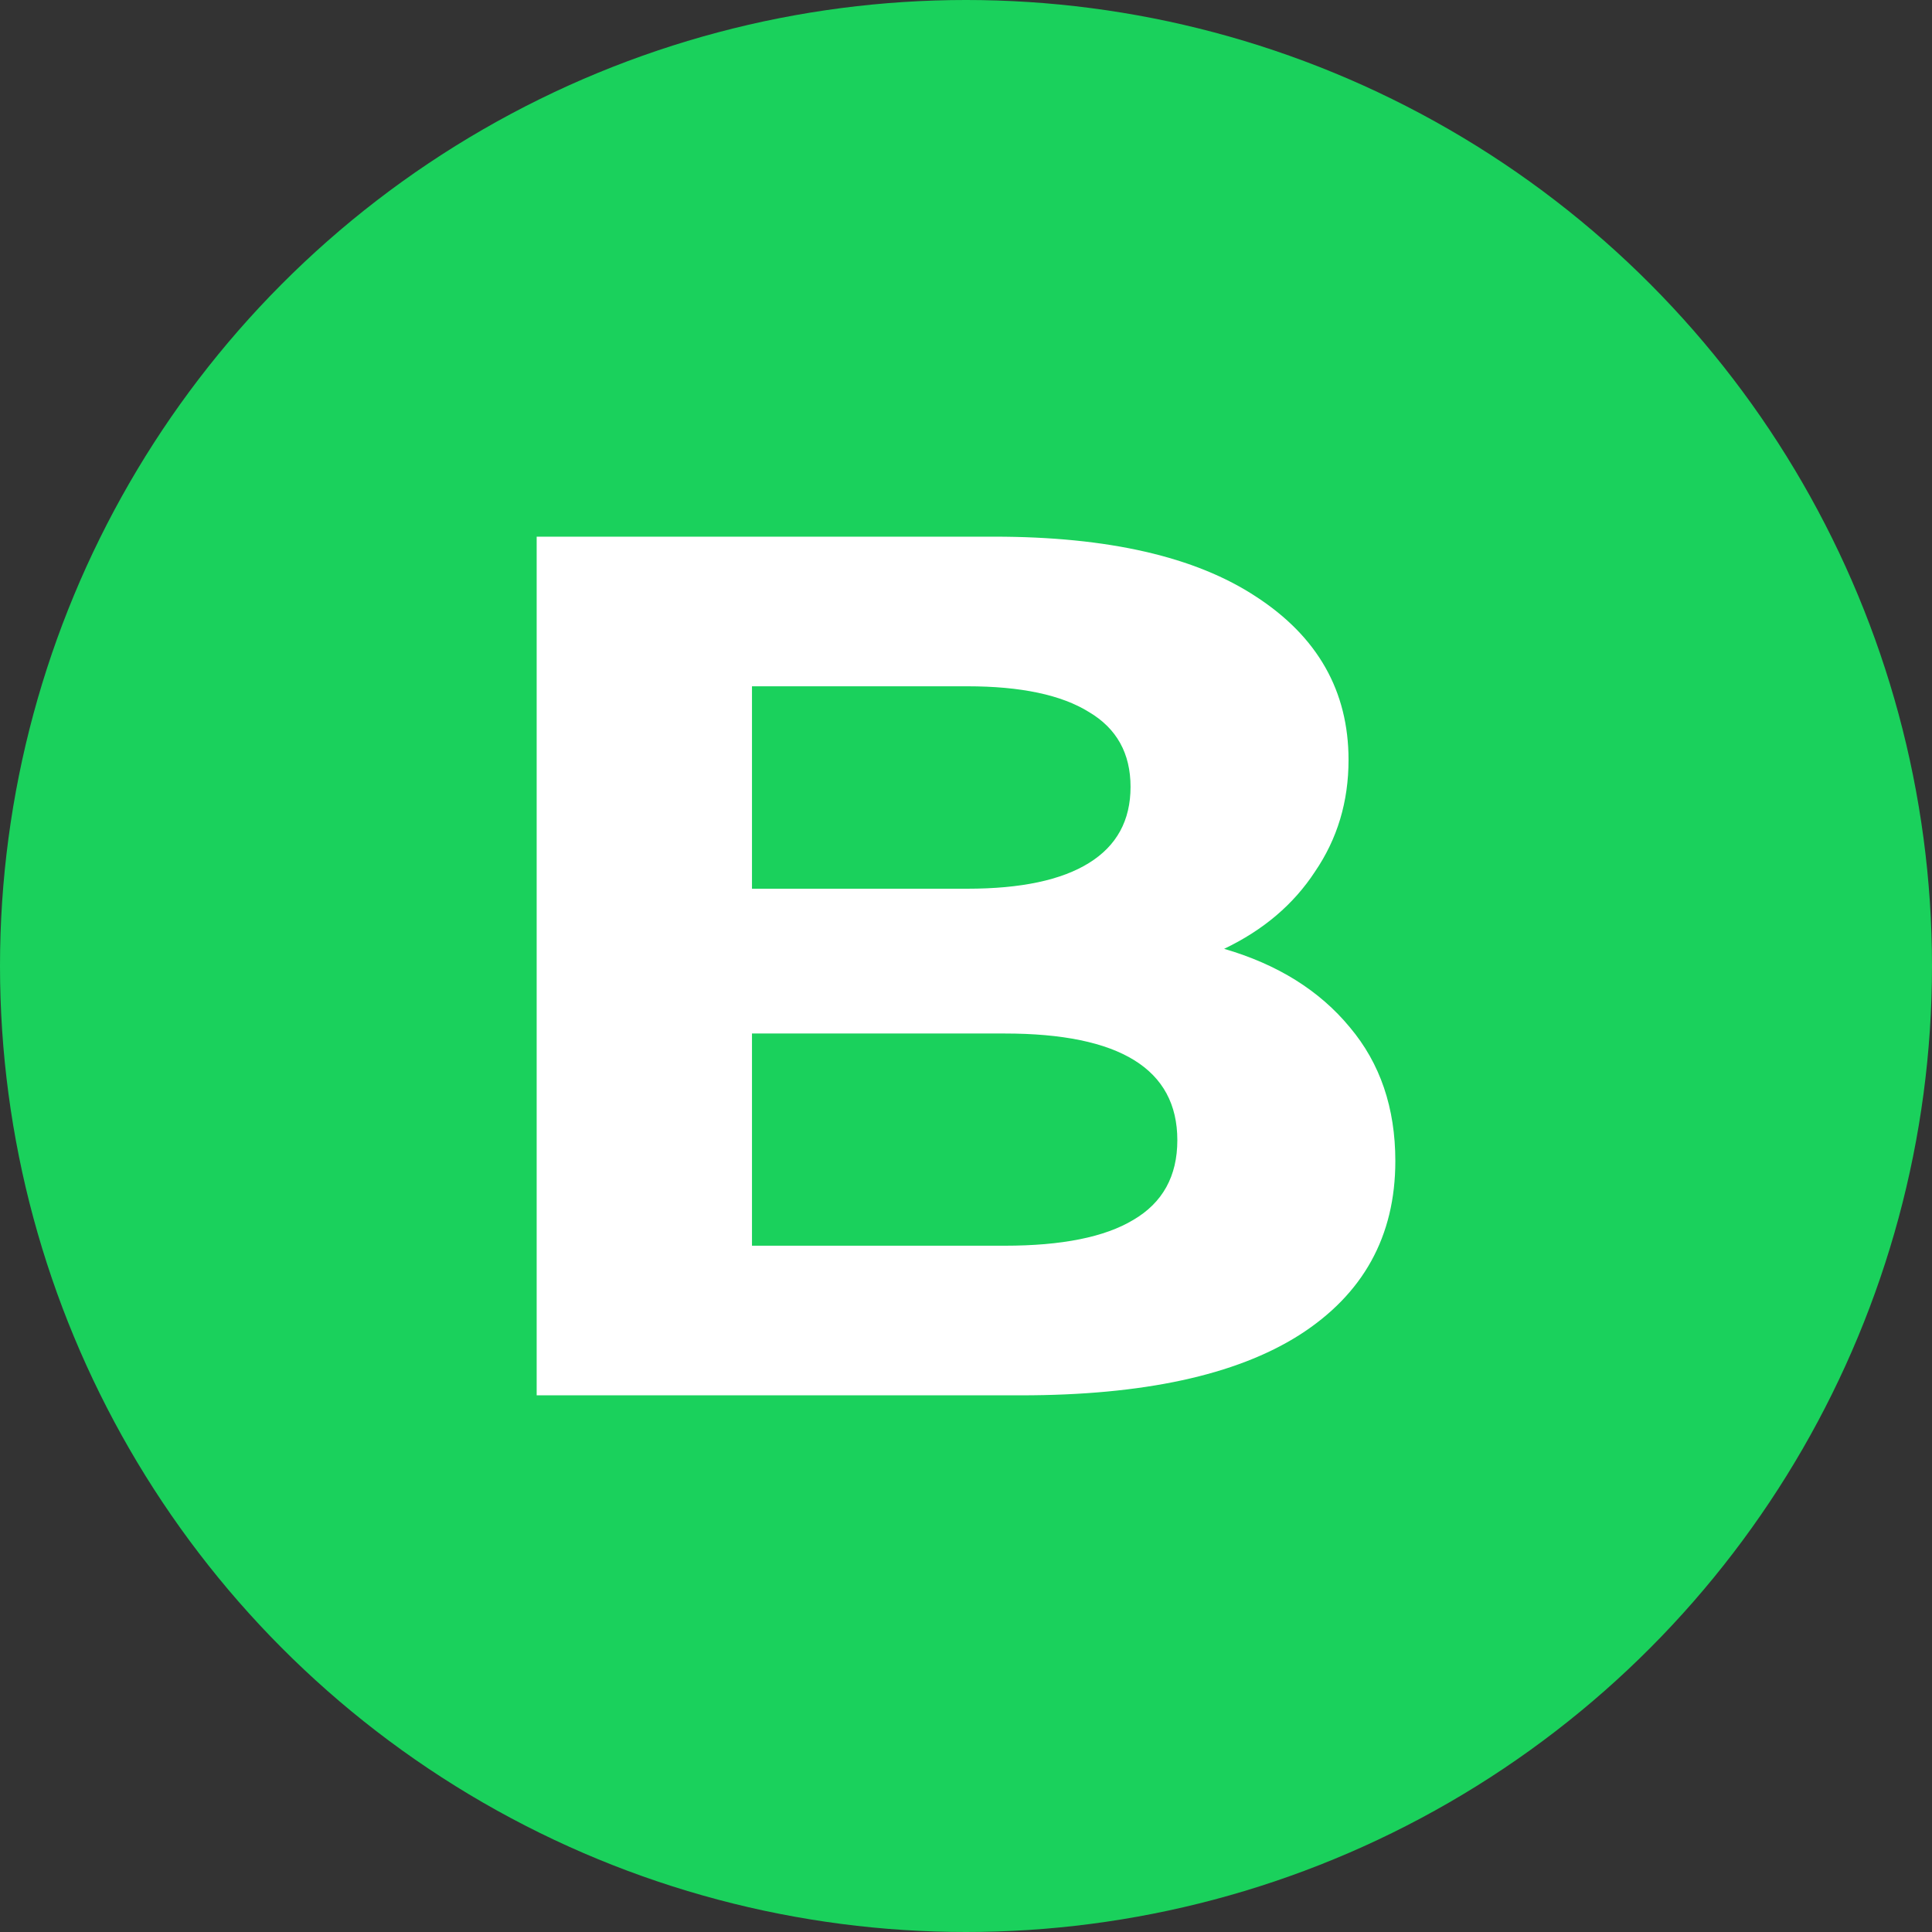 <svg width="18" height="18" viewBox="0 0 18 18" fill="none" xmlns="http://www.w3.org/2000/svg">
    <rect x="0" y="0" width="18" height="18" fill="#333333" stroke="none"/>
    <circle cx="9" cy="9" r="9" fill="#1AD15C"/>
    <path d="M11.405 8.84C11.903 8.985 12.294 9.229 12.576 9.571C12.859 9.907 13 10.322 13 10.817C13 11.518 12.701 12.059 12.103 12.44C11.513 12.813 10.649 13 9.511 13H5V5H9.262C10.325 5 11.139 5.187 11.704 5.56C12.277 5.933 12.564 6.44 12.564 7.08C12.564 7.469 12.46 7.815 12.252 8.12C12.053 8.425 11.771 8.665 11.405 8.84ZM7.006 6.394V8.28H9.012C9.511 8.28 9.889 8.2 10.146 8.04C10.404 7.88 10.533 7.644 10.533 7.331C10.533 7.019 10.404 6.787 10.146 6.634C9.889 6.474 9.511 6.394 9.012 6.394H7.006ZM9.361 11.606C9.893 11.606 10.292 11.526 10.558 11.366C10.832 11.206 10.969 10.958 10.969 10.623C10.969 9.96 10.433 9.629 9.361 9.629H7.006V11.606H9.361Z" fill="white"/>
</svg>
